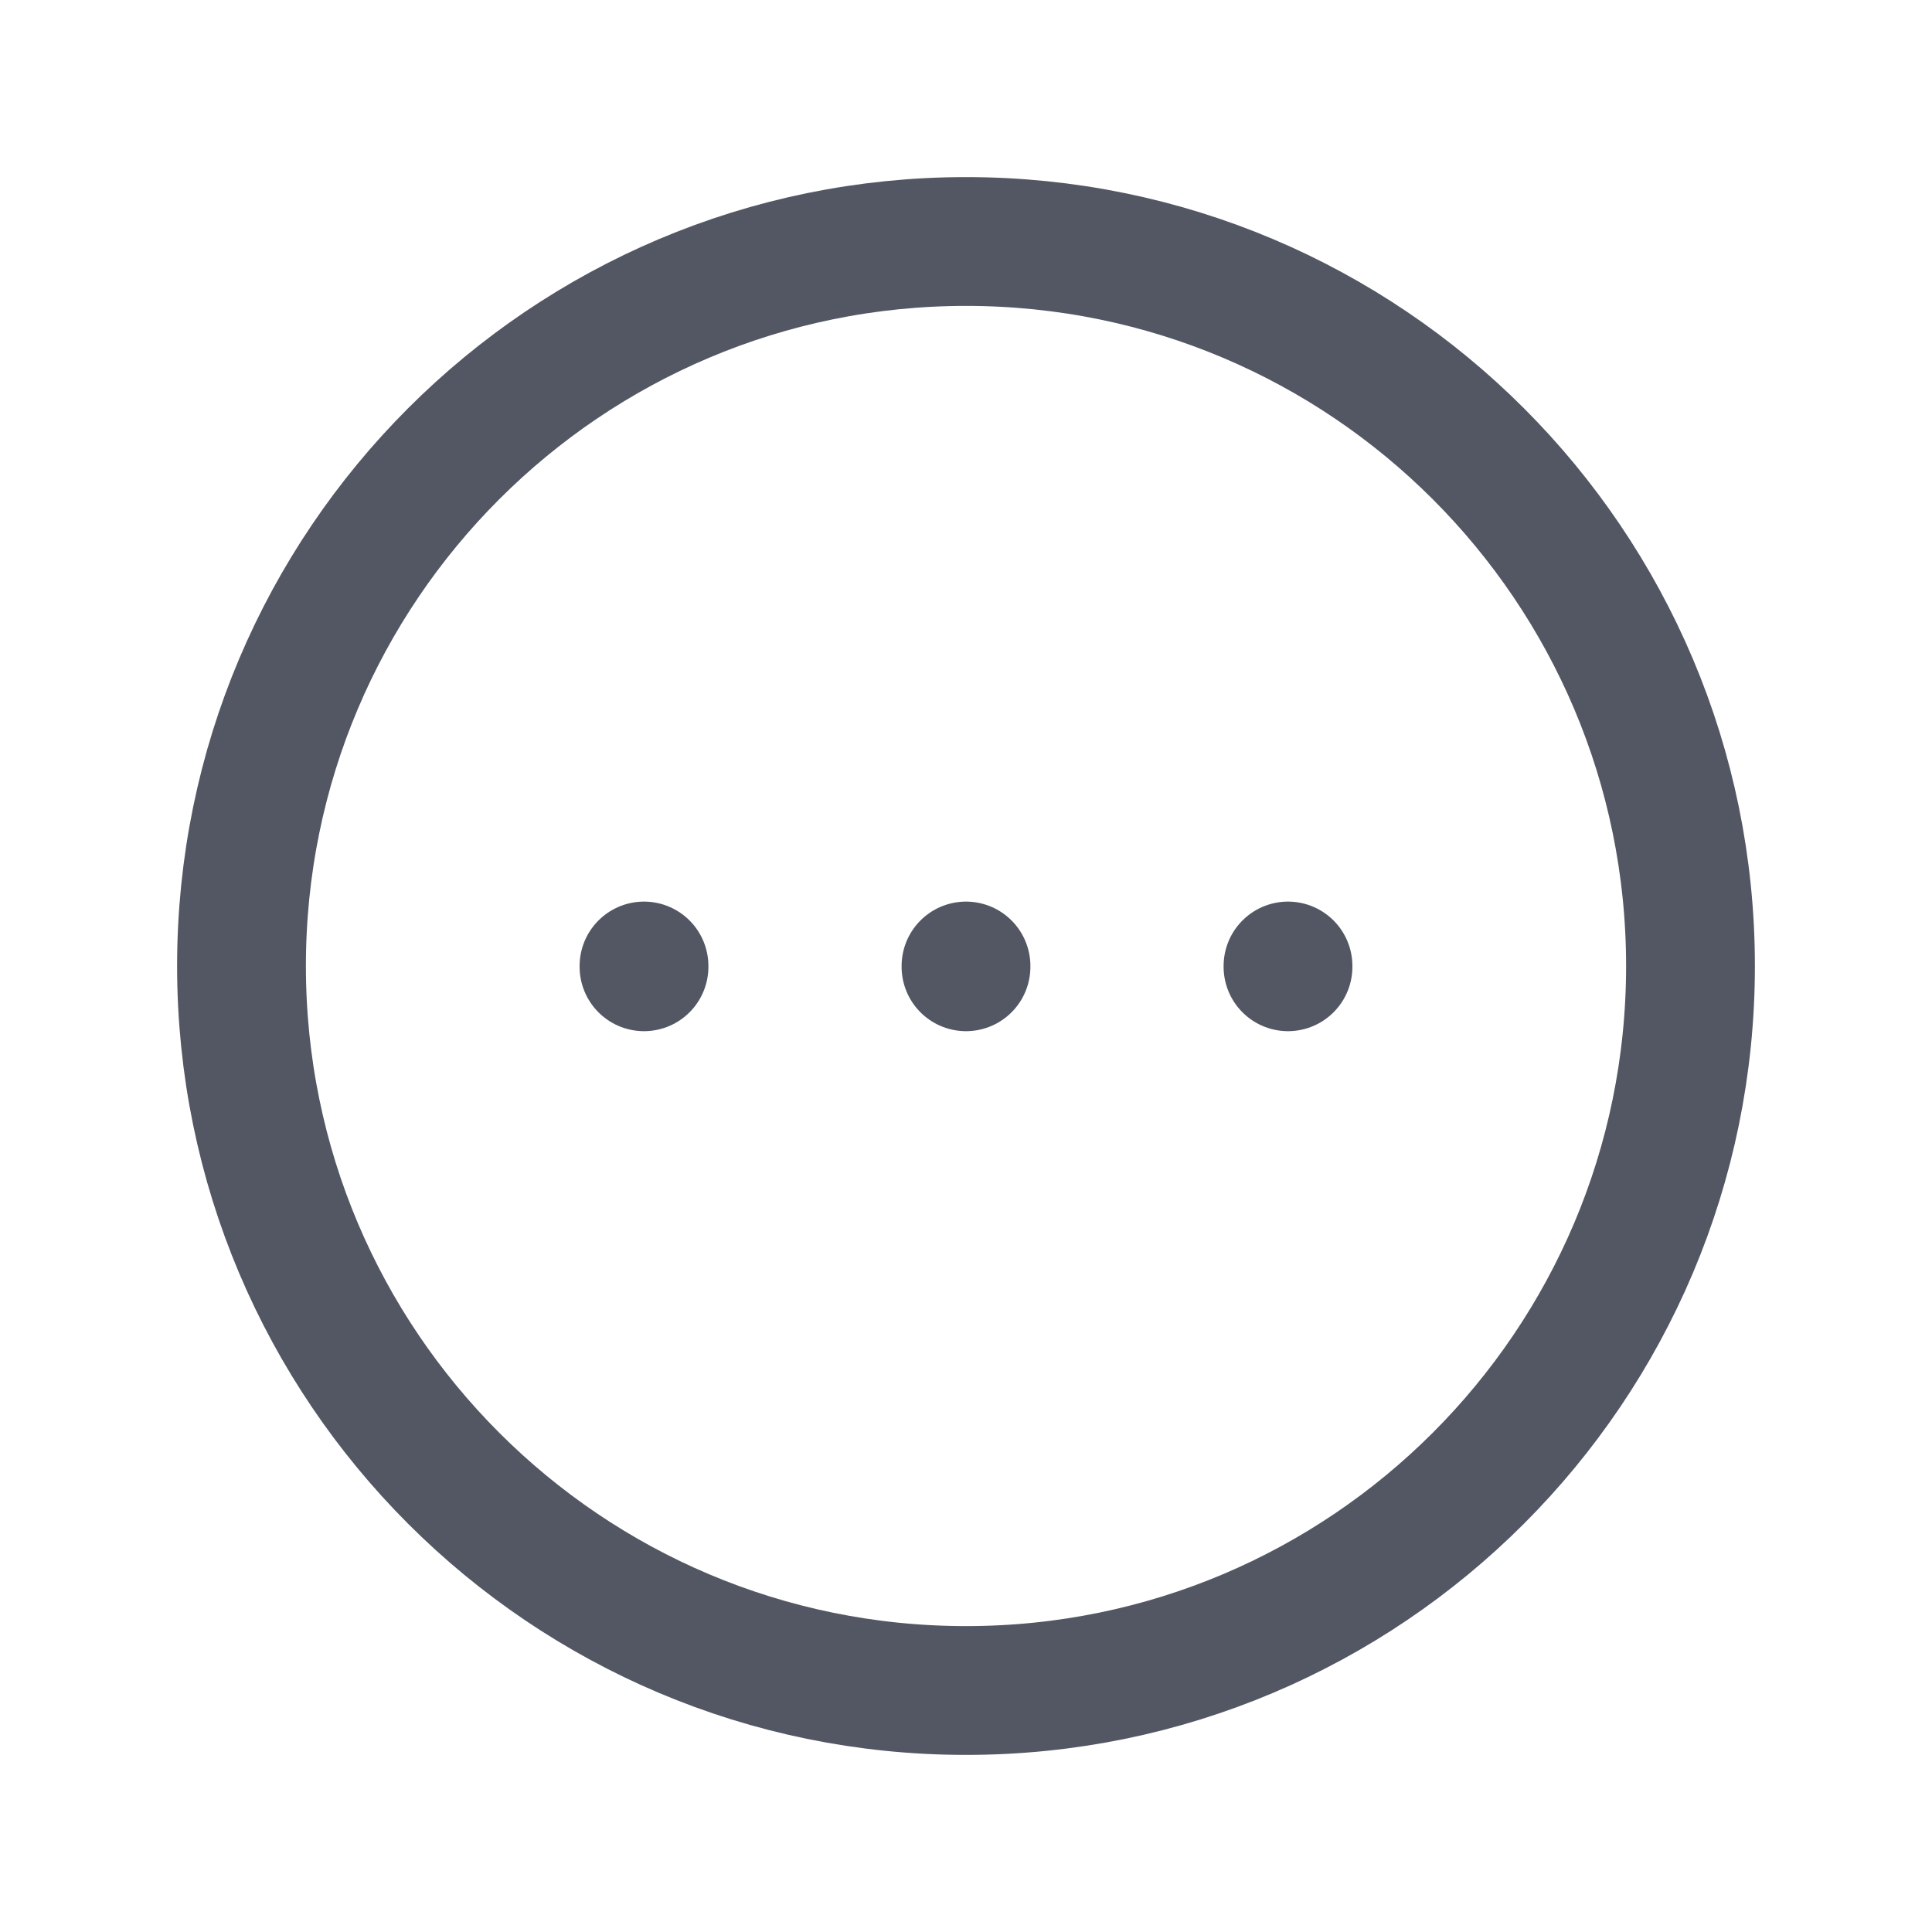 <svg width="30" height="30" viewBox="0 0 30 30" fill="none" xmlns="http://www.w3.org/2000/svg">
<g clip-path="url(#clip0_47_16244)">
<path d="M15 26.25C21.213 26.25 26.25 21.213 26.25 15C26.25 8.787 21.213 3.75 15 3.75C8.787 3.75 3.75 8.787 3.75 15C3.75 21.213 8.787 26.25 15 26.25Z" stroke="#535763" stroke-width="2" stroke-linecap="round" stroke-linejoin="round"/>
<path d="M10 15V15.012" stroke="#535763" stroke-width="2" stroke-linecap="round" stroke-linejoin="round"/>
<path d="M15 15V15.012" stroke="#535763" stroke-width="2" stroke-linecap="round" stroke-linejoin="round"/>
<path d="M20 15V15.012" stroke="#535763" stroke-width="2" stroke-linecap="round" stroke-linejoin="round"/>
</g>
<defs>
<clipPath id="clip0_47_16244">
<rect width="30" height="30" fill="white"/>
</clipPath>
</defs>
</svg>
